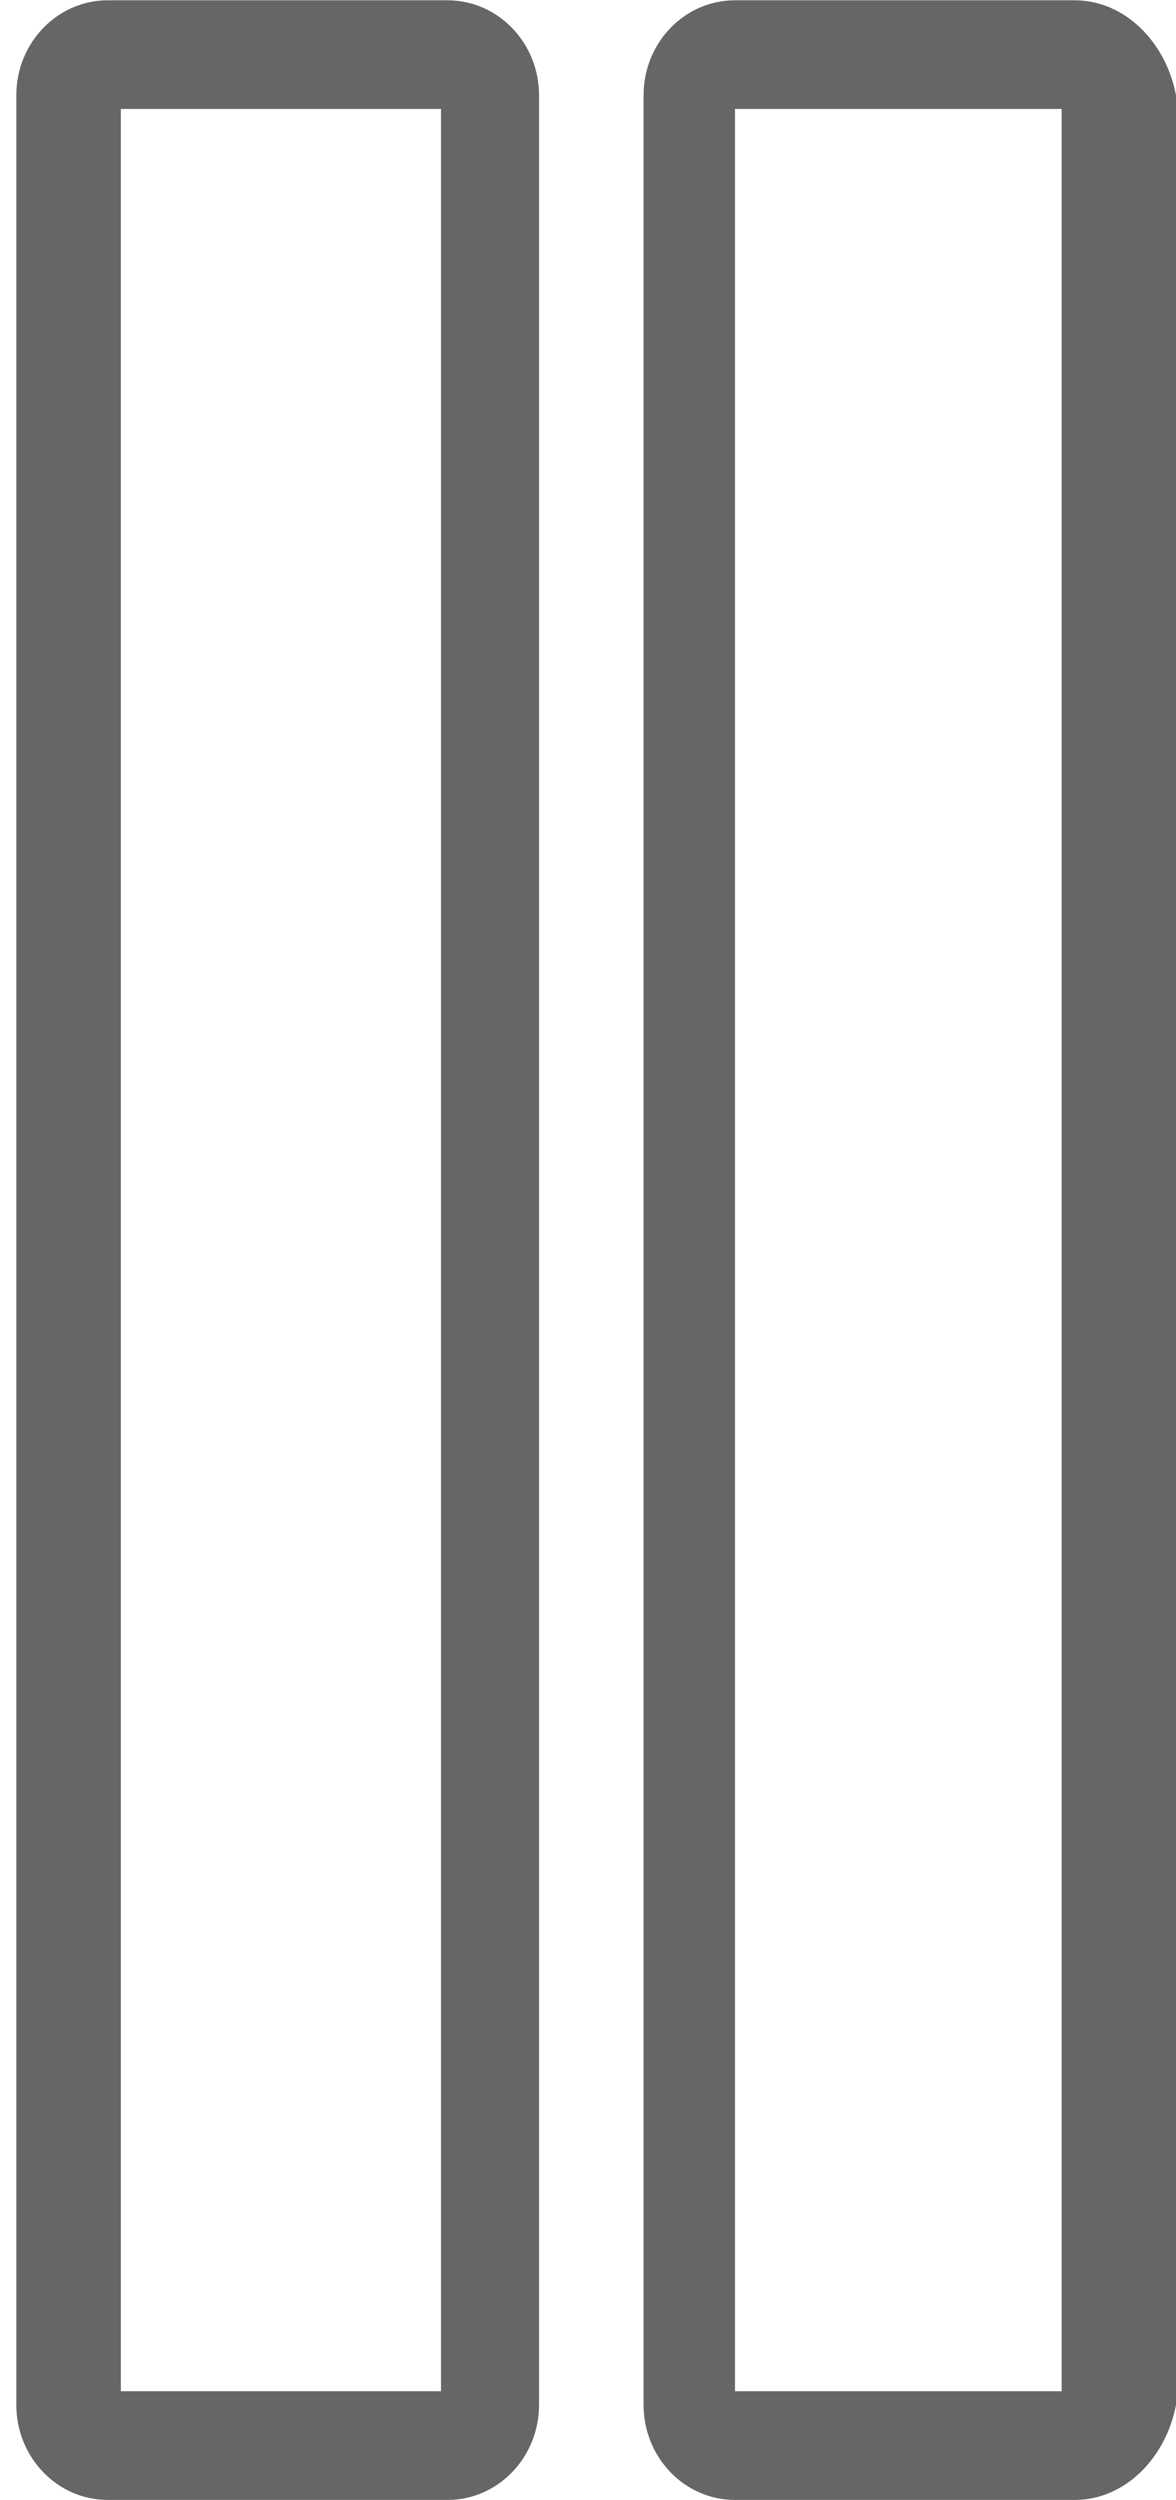 ﻿<?xml version="1.0" encoding="utf-8"?>
<svg version="1.1" xmlns:xlink="http://www.w3.org/1999/xlink" width="8px" height="17px" xmlns="http://www.w3.org/2000/svg">
  <g transform="matrix(1 0 0 1 -16 -14 )">
    <path d="M 3.667 16.351  C 3.667 16.709  3.388 16.998  3.044 16.998  L 0.733 16.998  C 0.39 16.998  0.111 16.709  0.111 16.351  L 0.111 0.648  C 0.111 0.291  0.39 0.002  0.733 0.002  L 3.044 0.002  C 3.388 0.002  3.667 0.291  3.667 0.648  L 3.667 16.351  Z M 0.822 0.741  L 0.822 16.259  L 3 16.259  L 3 0.741  L 0.822 0.741  Z M 8 16.351  C 7.933 16.709  7.655 16.998  7.311 16.998  L 5 16.998  C 4.656 16.998  4.378 16.709  4.378 16.351  L 4.378 0.648  C 4.378 0.291  4.656 0.002  5 0.002  L 7.311 0.002  C 7.655 0.002  7.933 0.291  8 0.648  L 8 16.351  Z M 5 0.741  L 5 16.259  L 7.222 16.259  L 7.222 0.741  L 5 0.741  Z " fill-rule="nonzero" fill="#666666" stroke="none" transform="matrix(1 0 0 1 16 14 )" />
  </g>
</svg>